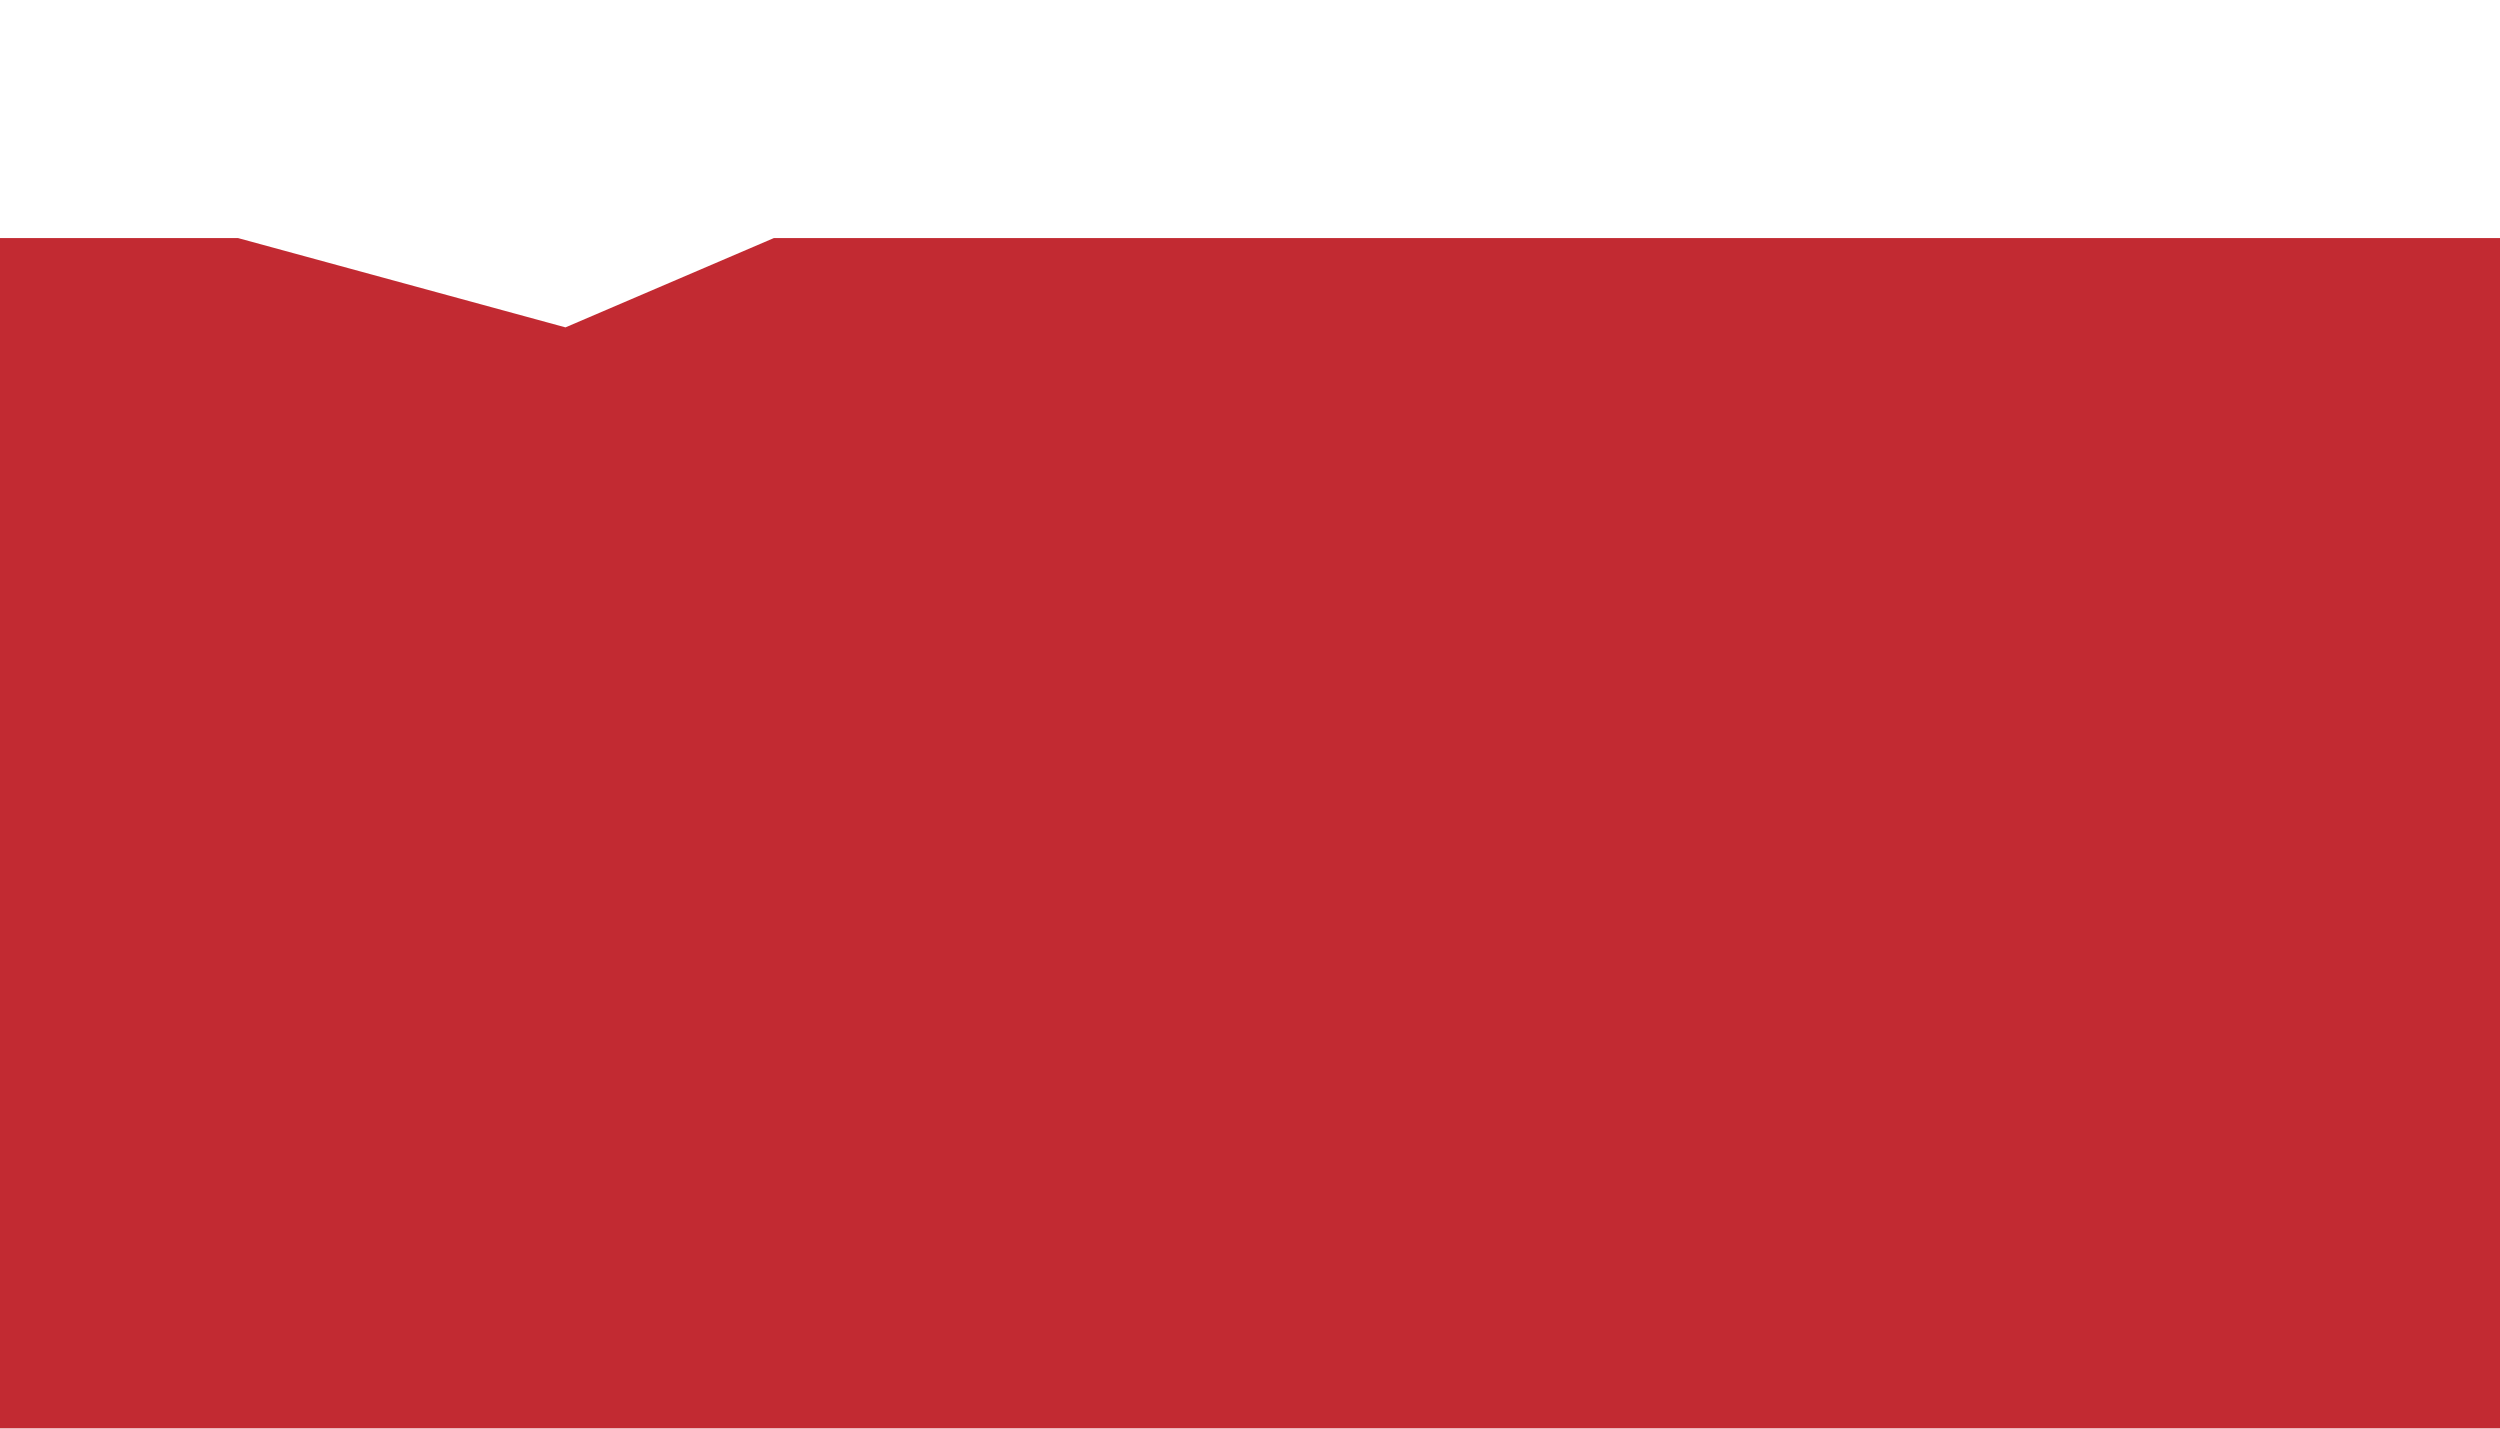 <svg width="42" height="24" viewBox="0 0 42 24" fill="none" xmlns="http://www.w3.org/2000/svg">
<g filter="url(#filter0_d_166_298)">
<path d="M0 0H4L9.5 1.5L13 0H42V22H24L21 24L20 22.5L18 22H0V0Z" fill="#C22A32"/>
</g>
<defs>
<filter id="filter0_d_166_298" x="-4" y="0" width="50" height="32" filterUnits="userSpaceOnUse" color-interpolation-filters="sRGB">
<feFlood flood-opacity="0" result="BackgroundImageFix"/>
<feColorMatrix in="SourceAlpha" type="matrix" values="0 0 0 0 0 0 0 0 0 0 0 0 0 0 0 0 0 0 127 0" result="hardAlpha"/>
<feOffset dy="4"/>
<feGaussianBlur stdDeviation="2"/>
<feComposite in2="hardAlpha" operator="out"/>
<feColorMatrix type="matrix" values="0 0 0 0 0 0 0 0 0 0 0 0 0 0 0 0 0 0 0.25 0"/>
<feBlend mode="normal" in2="BackgroundImageFix" result="effect1_dropShadow_166_298"/>
<feBlend mode="normal" in="SourceGraphic" in2="effect1_dropShadow_166_298" result="shape"/>
</filter>
</defs>
</svg>
